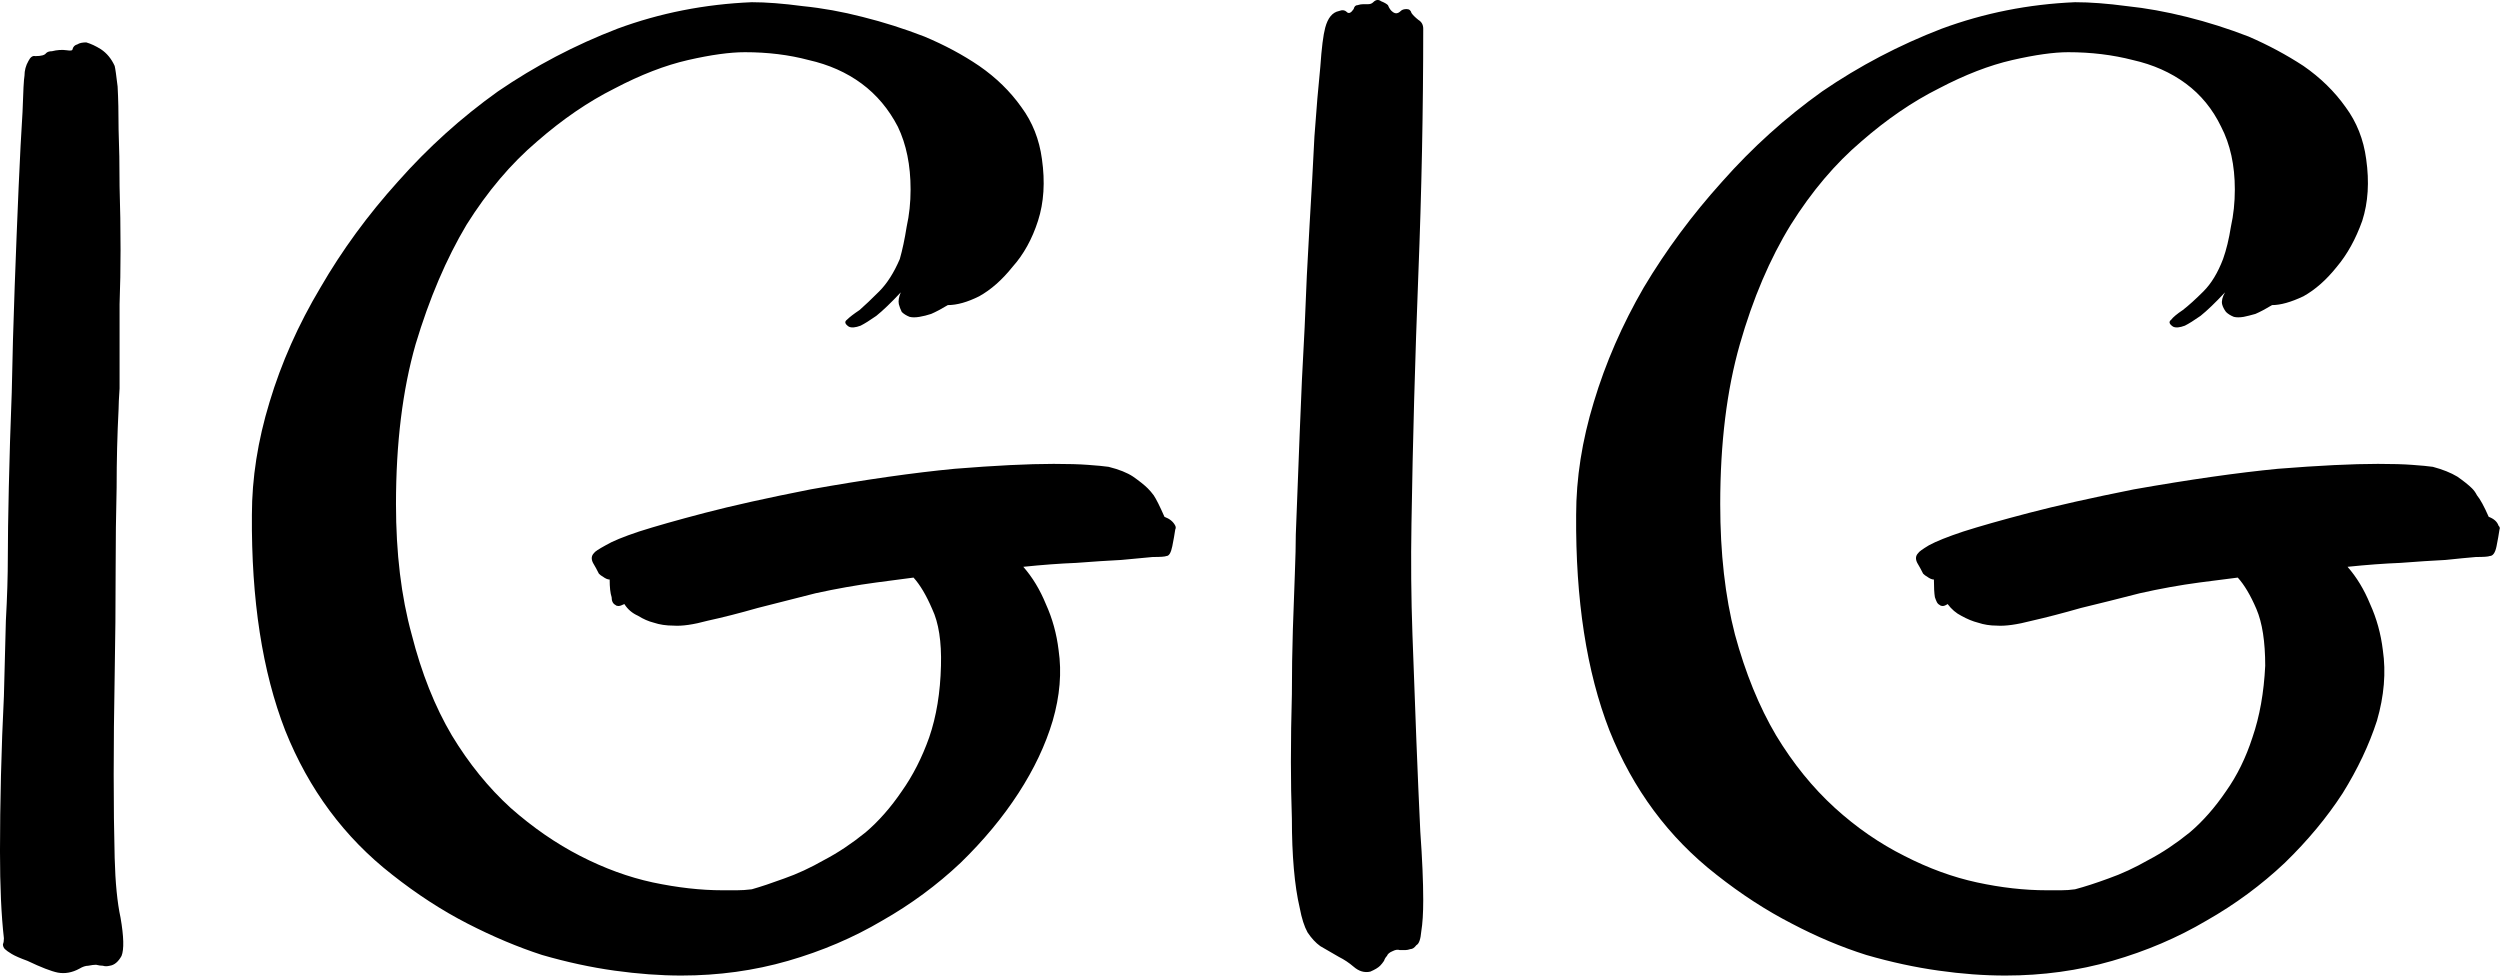 <svg data-v-423bf9ae="" xmlns="http://www.w3.org/2000/svg" viewBox="0 0 153.745 60" class="font"><!----><!----><!----><g data-v-423bf9ae="" id="53ef1267-3532-4210-ad13-e7a9f269039a" fill="black" transform="matrix(6.028,0,0,6.028,-5.426,-22.047)"><path d="M2.13 13.02L2.13 13.02L2.13 13.02Q2.18 13.31 2.14 13.41L2.14 13.41L2.14 13.41Q2.09 13.50 2.02 13.51L2.02 13.51L2.02 13.51Q1.98 13.52 1.95 13.51L1.95 13.51L1.95 13.51Q1.92 13.51 1.88 13.50L1.88 13.50L1.88 13.50Q1.85 13.50 1.80 13.51L1.80 13.51L1.80 13.51Q1.76 13.51 1.71 13.54L1.71 13.54L1.71 13.54Q1.60 13.60 1.49 13.58L1.49 13.58L1.49 13.58Q1.39 13.56 1.18 13.46L1.18 13.46L1.18 13.46Q1.07 13.42 1.02 13.39L1.02 13.39L1.02 13.39Q0.97 13.36 0.95 13.34L0.95 13.34L0.95 13.34Q0.93 13.32 0.93 13.29L0.93 13.29L0.93 13.29Q0.94 13.27 0.94 13.23L0.94 13.23L0.94 13.23Q0.90 12.88 0.90 12.34L0.90 12.34L0.90 12.34Q0.90 11.98 0.91 11.57L0.91 11.57L0.91 11.57Q0.92 11.16 0.94 10.76L0.94 10.76L0.94 10.76Q0.95 10.36 0.96 9.99L0.96 9.99L0.96 9.99Q0.98 9.63 0.98 9.34L0.98 9.34L0.98 9.34Q0.98 9.08 0.99 8.63L0.99 8.63L0.99 8.63Q1.00 8.18 1.02 7.66L1.02 7.66L1.02 7.66Q1.03 7.13 1.05 6.58L1.05 6.58L1.05 6.58Q1.07 6.03 1.09 5.57L1.09 5.57L1.09 5.57Q1.11 5.11 1.13 4.80L1.13 4.80L1.13 4.80Q1.14 4.48 1.15 4.43L1.15 4.43L1.15 4.43Q1.15 4.35 1.19 4.28L1.19 4.28L1.19 4.28Q1.22 4.22 1.26 4.23L1.26 4.23L1.26 4.23Q1.35 4.23 1.37 4.20L1.37 4.20L1.37 4.20Q1.39 4.18 1.43 4.18L1.43 4.18L1.43 4.18Q1.51 4.16 1.58 4.17L1.58 4.17L1.58 4.17Q1.64 4.18 1.64 4.16L1.64 4.16L1.64 4.16Q1.65 4.12 1.69 4.11L1.69 4.11L1.69 4.11Q1.72 4.09 1.78 4.09L1.78 4.09L1.78 4.09Q1.85 4.11 1.93 4.16L1.93 4.16L1.93 4.16Q2.02 4.22 2.07 4.33L2.07 4.33L2.07 4.33Q2.08 4.37 2.10 4.54L2.10 4.54L2.10 4.54Q2.11 4.72 2.11 4.98L2.11 4.98L2.11 4.98Q2.12 5.24 2.12 5.56L2.12 5.56L2.12 5.56Q2.13 5.88 2.13 6.21L2.13 6.21L2.13 6.21Q2.13 6.49 2.12 6.76L2.12 6.76L2.12 6.76Q2.12 7.03 2.12 7.25L2.12 7.25L2.12 7.25Q2.12 7.46 2.12 7.62L2.12 7.62L2.12 7.62Q2.11 7.77 2.11 7.83L2.11 7.83L2.11 7.83Q2.09 8.22 2.09 8.63L2.09 8.63L2.09 8.63Q2.08 9.04 2.08 9.45L2.08 9.45L2.08 9.45Q2.08 10.01 2.07 10.55L2.07 10.55L2.07 10.55Q2.06 11.09 2.06 11.56L2.06 11.56L2.06 11.56Q2.06 12.03 2.07 12.41L2.07 12.41L2.07 12.41Q2.08 12.79 2.13 13.02ZM8.50 4.19L8.50 4.19L8.50 4.19Q8.27 4.19 7.92 4.27L7.92 4.27L7.92 4.27Q7.57 4.35 7.17 4.56L7.17 4.56L7.17 4.56Q6.77 4.76 6.38 5.10L6.38 5.10L6.38 5.10Q5.98 5.44 5.66 5.95L5.66 5.95L5.66 5.95Q5.35 6.47 5.14 7.17L5.14 7.17L5.14 7.17Q4.94 7.87 4.94 8.80L4.94 8.80L4.94 8.80Q4.94 9.55 5.10 10.13L5.10 10.13L5.10 10.13Q5.25 10.72 5.51 11.16L5.51 11.16L5.51 11.16Q5.77 11.59 6.11 11.90L6.11 11.90L6.11 11.90Q6.45 12.20 6.82 12.39L6.82 12.39L6.82 12.39Q7.19 12.58 7.56 12.66L7.56 12.66L7.56 12.66Q7.94 12.74 8.27 12.74L8.27 12.74L8.27 12.74Q8.35 12.74 8.42 12.74L8.42 12.74L8.42 12.74Q8.49 12.74 8.57 12.73L8.57 12.73L8.57 12.73Q8.71 12.69 8.90 12.62L8.90 12.62L8.90 12.62Q9.10 12.55 9.31 12.43L9.31 12.43L9.31 12.43Q9.52 12.32 9.73 12.15L9.73 12.15L9.73 12.15Q9.93 11.98 10.10 11.73L10.10 11.73L10.10 11.73Q10.27 11.49 10.38 11.18L10.38 11.18L10.38 11.18Q10.49 10.86 10.50 10.45L10.50 10.45L10.50 10.45Q10.51 10.08 10.41 9.87L10.41 9.87L10.41 9.87Q10.32 9.66 10.22 9.55L10.22 9.55L9.84 9.60L9.84 9.60Q9.54 9.64 9.22 9.71L9.22 9.71L9.22 9.71Q8.91 9.79 8.63 9.86L8.63 9.86L8.63 9.86Q8.35 9.94 8.12 9.99L8.12 9.99L8.12 9.99Q7.90 10.05 7.77 10.04L7.77 10.04L7.77 10.04Q7.66 10.04 7.57 10.01L7.57 10.01L7.57 10.01Q7.49 9.99 7.41 9.94L7.41 9.94L7.41 9.94Q7.32 9.90 7.27 9.82L7.27 9.82L7.27 9.82Q7.23 9.84 7.21 9.84L7.21 9.84L7.21 9.84Q7.19 9.84 7.18 9.83L7.18 9.83L7.18 9.83Q7.16 9.82 7.15 9.80L7.15 9.80L7.15 9.80Q7.14 9.78 7.14 9.75L7.14 9.75L7.14 9.75Q7.12 9.69 7.12 9.57L7.12 9.57L7.12 9.57Q7.09 9.57 7.05 9.54L7.05 9.54L7.05 9.54Q7.03 9.53 7.01 9.51L7.01 9.51L7.01 9.51Q6.98 9.45 6.95 9.40L6.95 9.40L6.95 9.40Q6.92 9.34 6.96 9.30L6.96 9.30L6.96 9.30Q6.97 9.28 7.08 9.22L7.08 9.22L7.08 9.22Q7.18 9.16 7.42 9.08L7.42 9.08L7.42 9.08Q7.67 9.00 8.09 8.89L8.09 8.89L8.09 8.89Q8.51 8.78 9.17 8.65L9.17 8.65L9.17 8.65Q10.01 8.50 10.64 8.44L10.64 8.44L10.64 8.44Q11.26 8.39 11.65 8.39L11.65 8.39L11.65 8.39Q11.87 8.39 12.00 8.40L12.00 8.40L12.00 8.40Q12.14 8.41 12.21 8.42L12.21 8.42L12.21 8.42Q12.37 8.46 12.46 8.52L12.46 8.52L12.46 8.52Q12.56 8.59 12.61 8.64L12.61 8.64L12.61 8.64Q12.64 8.67 12.67 8.71L12.67 8.71L12.67 8.71Q12.71 8.77 12.78 8.93L12.78 8.93L12.78 8.93Q12.86 8.96 12.89 9.02L12.89 9.02L12.89 9.02Q12.90 9.04 12.89 9.06L12.89 9.06L12.89 9.06Q12.88 9.13 12.86 9.23L12.86 9.23L12.86 9.23Q12.84 9.33 12.80 9.33L12.80 9.33L12.80 9.33Q12.78 9.34 12.66 9.34L12.66 9.34L12.66 9.34Q12.54 9.35 12.34 9.37L12.34 9.37L12.34 9.37Q12.14 9.38 11.88 9.40L11.88 9.40L11.88 9.40Q11.63 9.41 11.34 9.44L11.34 9.44L11.34 9.44Q11.48 9.60 11.57 9.82L11.57 9.82L11.57 9.82Q11.67 10.04 11.70 10.29L11.70 10.29L11.70 10.29Q11.75 10.63 11.64 11.01L11.64 11.01L11.64 11.01Q11.53 11.38 11.29 11.75L11.29 11.75L11.29 11.75Q11.05 12.12 10.70 12.46L10.70 12.46L10.70 12.46Q10.34 12.80 9.90 13.05L9.90 13.05L9.90 13.05Q9.46 13.31 8.94 13.46L8.94 13.46L8.94 13.46Q8.42 13.61 7.85 13.61L7.85 13.61L7.85 13.61Q7.53 13.61 7.17 13.56L7.17 13.56L7.17 13.56Q6.81 13.51 6.43 13.40L6.43 13.40L6.43 13.40Q6.06 13.28 5.67 13.08L5.67 13.08L5.67 13.08Q5.28 12.88 4.90 12.58L4.90 12.58L4.90 12.58Q4.17 12.01 3.81 11.11L3.81 11.11L3.81 11.11Q3.46 10.21 3.47 8.91L3.47 8.91L3.47 8.91Q3.47 8.35 3.65 7.76L3.65 7.76L3.65 7.76Q3.83 7.16 4.17 6.59L4.17 6.59L4.17 6.59Q4.50 6.02 4.96 5.51L4.96 5.51L4.96 5.51Q5.42 4.99 5.98 4.59L5.98 4.59L5.98 4.59Q6.55 4.20 7.20 3.95L7.20 3.95L7.20 3.95Q7.85 3.71 8.57 3.68L8.57 3.68L8.57 3.68Q8.79 3.68 9.09 3.72L9.09 3.72L9.09 3.72Q9.39 3.75 9.70 3.83L9.70 3.83L9.70 3.83Q10.02 3.91 10.33 4.03L10.33 4.03L10.33 4.03Q10.64 4.16 10.89 4.33L10.89 4.33L10.89 4.33Q11.15 4.51 11.32 4.75L11.32 4.75L11.32 4.75Q11.49 4.98 11.53 5.28L11.53 5.28L11.53 5.28Q11.58 5.63 11.49 5.91L11.49 5.91L11.49 5.91Q11.40 6.19 11.23 6.38L11.23 6.38L11.23 6.38Q11.07 6.58 10.89 6.68L10.89 6.68L10.89 6.68Q10.71 6.77 10.57 6.77L10.57 6.77L10.57 6.77Q10.47 6.83 10.40 6.86L10.40 6.86L10.40 6.86Q10.34 6.88 10.28 6.89L10.28 6.89L10.28 6.89Q10.22 6.90 10.18 6.89L10.18 6.89L10.18 6.89Q10.13 6.87 10.10 6.84L10.10 6.84L10.10 6.84Q10.08 6.80 10.07 6.76L10.07 6.76L10.07 6.76Q10.06 6.71 10.09 6.64L10.09 6.64L10.09 6.64Q9.94 6.80 9.84 6.88L9.84 6.88L9.84 6.88Q9.74 6.95 9.68 6.98L9.68 6.98L9.68 6.98Q9.60 7.01 9.56 6.99L9.56 6.99L9.56 6.99Q9.50 6.95 9.54 6.92L9.54 6.92L9.54 6.92Q9.58 6.88 9.67 6.82L9.67 6.82L9.67 6.82Q9.75 6.75 9.87 6.63L9.87 6.63L9.87 6.63Q9.99 6.51 10.08 6.30L10.08 6.30L10.08 6.30Q10.12 6.16 10.15 5.97L10.15 5.97L10.15 5.97Q10.19 5.79 10.19 5.59L10.19 5.59L10.19 5.59Q10.19 5.22 10.06 4.95L10.06 4.95L10.06 4.95Q9.92 4.68 9.69 4.51L9.69 4.51L9.69 4.51Q9.46 4.34 9.15 4.27L9.15 4.27L9.15 4.27Q8.85 4.19 8.50 4.19ZM15.42 3.95L15.42 3.95L15.42 3.95Q15.42 5.19 15.37 6.46L15.37 6.46L15.37 6.46Q15.32 7.74 15.30 9.00L15.30 9.00L15.30 9.00Q15.29 9.57 15.31 10.13L15.31 10.13L15.31 10.13Q15.33 10.70 15.35 11.21L15.35 11.21L15.35 11.21Q15.37 11.72 15.39 12.14L15.39 12.14L15.39 12.14Q15.42 12.56 15.42 12.84L15.42 12.84L15.42 12.84Q15.42 13.04 15.40 13.16L15.40 13.16L15.40 13.16Q15.39 13.28 15.35 13.30L15.35 13.30L15.35 13.30Q15.32 13.34 15.29 13.34L15.29 13.34L15.29 13.34Q15.26 13.35 15.24 13.35L15.24 13.35L15.24 13.35Q15.21 13.35 15.18 13.35L15.18 13.35L15.18 13.35Q15.15 13.34 15.11 13.36L15.11 13.36L15.11 13.36Q15.06 13.38 15.05 13.41L15.05 13.41L15.05 13.41Q15.03 13.43 15.02 13.46L15.02 13.46L15.02 13.46Q15.00 13.49 14.98 13.51L14.98 13.51L14.98 13.51Q14.95 13.54 14.88 13.57L14.88 13.57L14.88 13.57Q14.79 13.59 14.71 13.52L14.71 13.52L14.71 13.52Q14.64 13.46 14.56 13.42L14.56 13.42L14.56 13.42Q14.44 13.35 14.37 13.31L14.37 13.31L14.37 13.31Q14.30 13.26 14.24 13.17L14.24 13.17L14.24 13.17Q14.19 13.08 14.16 12.92L14.16 12.92L14.16 12.92Q14.12 12.75 14.10 12.52L14.10 12.52L14.10 12.52Q14.08 12.29 14.08 12.01L14.08 12.01L14.08 12.01Q14.07 11.73 14.07 11.43L14.07 11.43L14.07 11.43Q14.07 11.09 14.08 10.74L14.08 10.74L14.08 10.74Q14.08 10.40 14.09 10.08L14.09 10.08L14.09 10.08Q14.10 9.77 14.11 9.52L14.11 9.52L14.11 9.52Q14.12 9.26 14.12 9.11L14.12 9.11L14.12 9.11Q14.14 8.61 14.16 8.07L14.16 8.07L14.16 8.07Q14.18 7.53 14.21 7.00L14.21 7.00L14.21 7.00Q14.23 6.46 14.26 5.96L14.26 5.96L14.26 5.96Q14.29 5.46 14.31 5.05L14.31 5.05L14.31 5.05Q14.34 4.63 14.37 4.34L14.37 4.34L14.37 4.34Q14.39 4.05 14.42 3.94L14.42 3.94L14.42 3.94Q14.46 3.79 14.56 3.77L14.56 3.77L14.56 3.77Q14.61 3.75 14.64 3.78L14.64 3.78L14.64 3.78Q14.67 3.81 14.71 3.75L14.71 3.75L14.71 3.75Q14.72 3.71 14.75 3.71L14.75 3.71L14.75 3.71Q14.78 3.70 14.81 3.70L14.81 3.70L14.81 3.70Q14.83 3.70 14.86 3.70L14.86 3.70L14.86 3.70Q14.89 3.70 14.91 3.68L14.91 3.68L14.91 3.68Q14.95 3.64 14.99 3.67L14.99 3.67L14.99 3.67Q15.04 3.69 15.06 3.71L15.06 3.71L15.06 3.71Q15.08 3.76 15.11 3.78L15.11 3.78L15.11 3.78Q15.15 3.81 15.19 3.77L15.19 3.77L15.19 3.77Q15.21 3.75 15.25 3.75L15.25 3.75L15.25 3.75Q15.29 3.75 15.30 3.79L15.30 3.79L15.30 3.79Q15.32 3.82 15.37 3.86L15.37 3.86L15.37 3.86Q15.42 3.89 15.42 3.95ZM22.00 4.19L22.00 4.19L22.00 4.19Q21.78 4.19 21.43 4.27L21.43 4.27L21.43 4.27Q21.08 4.35 20.68 4.56L20.68 4.56L20.68 4.56Q20.28 4.76 19.89 5.10L19.89 5.10L19.89 5.10Q19.49 5.44 19.17 5.95L19.17 5.95L19.17 5.95Q18.85 6.47 18.65 7.17L18.65 7.17L18.65 7.17Q18.45 7.87 18.45 8.80L18.45 8.80L18.45 8.80Q18.45 9.55 18.60 10.13L18.60 10.13L18.60 10.13Q18.76 10.72 19.02 11.16L19.02 11.16L19.02 11.16Q19.28 11.59 19.62 11.90L19.62 11.90L19.62 11.90Q19.95 12.20 20.33 12.39L20.33 12.39L20.33 12.39Q20.70 12.58 21.07 12.66L21.07 12.66L21.07 12.66Q21.44 12.74 21.78 12.74L21.78 12.74L21.78 12.74Q21.85 12.74 21.93 12.74L21.93 12.74L21.93 12.74Q22.00 12.74 22.07 12.73L22.07 12.73L22.07 12.73Q22.22 12.69 22.41 12.62L22.41 12.62L22.41 12.62Q22.61 12.55 22.82 12.43L22.82 12.43L22.82 12.43Q23.03 12.32 23.24 12.15L23.24 12.15L23.24 12.15Q23.44 11.98 23.61 11.73L23.61 11.73L23.61 11.73Q23.78 11.49 23.88 11.18L23.88 11.18L23.88 11.18Q23.99 10.86 24.01 10.45L24.01 10.45L24.01 10.45Q24.01 10.08 23.92 9.87L23.92 9.87L23.92 9.87Q23.83 9.66 23.73 9.55L23.73 9.55L23.34 9.60L23.34 9.60Q23.04 9.64 22.73 9.71L22.73 9.71L22.73 9.71Q22.42 9.79 22.13 9.86L22.13 9.86L22.13 9.86Q21.85 9.94 21.63 9.99L21.63 9.99L21.63 9.99Q21.40 10.05 21.27 10.04L21.27 10.04L21.27 10.04Q21.17 10.04 21.08 10.01L21.08 10.01L21.08 10.01Q21 9.99 20.91 9.94L20.91 9.94L20.91 9.94Q20.83 9.90 20.77 9.82L20.77 9.82L20.77 9.82Q20.74 9.84 20.72 9.84L20.72 9.84L20.72 9.84Q20.70 9.84 20.69 9.83L20.69 9.83L20.69 9.83Q20.67 9.82 20.66 9.80L20.66 9.80L20.66 9.80Q20.65 9.78 20.64 9.75L20.64 9.75L20.64 9.75Q20.63 9.69 20.63 9.57L20.63 9.57L20.63 9.57Q20.60 9.57 20.56 9.54L20.56 9.54L20.56 9.54Q20.54 9.53 20.52 9.51L20.52 9.51L20.52 9.51Q20.49 9.45 20.46 9.40L20.46 9.40L20.46 9.40Q20.43 9.34 20.47 9.30L20.47 9.30L20.47 9.30Q20.48 9.28 20.58 9.22L20.58 9.22L20.58 9.22Q20.69 9.16 20.93 9.08L20.93 9.08L20.93 9.08Q21.18 9.00 21.60 8.89L21.60 8.89L21.60 8.89Q22.02 8.78 22.67 8.65L22.67 8.65L22.67 8.65Q23.52 8.50 24.14 8.44L24.14 8.44L24.14 8.44Q24.77 8.39 25.16 8.39L25.16 8.39L25.16 8.39Q25.38 8.39 25.51 8.40L25.51 8.40L25.51 8.40Q25.65 8.41 25.72 8.42L25.72 8.42L25.72 8.42Q25.87 8.46 25.97 8.52L25.97 8.52L25.97 8.52Q26.07 8.59 26.12 8.64L26.12 8.64L26.12 8.64Q26.15 8.67 26.17 8.71L26.17 8.71L26.17 8.71Q26.22 8.77 26.29 8.93L26.29 8.93L26.29 8.93Q26.37 8.96 26.39 9.02L26.39 9.02L26.39 9.02Q26.41 9.04 26.40 9.06L26.40 9.06L26.40 9.06Q26.39 9.13 26.37 9.23L26.37 9.23L26.37 9.23Q26.35 9.33 26.30 9.33L26.30 9.33L26.30 9.33Q26.28 9.34 26.16 9.34L26.16 9.34L26.16 9.34Q26.04 9.35 25.85 9.37L25.85 9.37L25.85 9.37Q25.65 9.38 25.39 9.40L25.39 9.40L25.39 9.40Q25.14 9.41 24.85 9.44L24.85 9.44L24.85 9.44Q24.99 9.60 25.08 9.82L25.08 9.82L25.08 9.82Q25.18 10.04 25.21 10.29L25.21 10.29L25.21 10.29Q25.26 10.63 25.15 11.01L25.15 11.01L25.15 11.01Q25.03 11.38 24.80 11.75L24.80 11.75L24.80 11.75Q24.56 12.12 24.21 12.46L24.21 12.46L24.21 12.46Q23.85 12.80 23.41 13.05L23.41 13.05L23.41 13.05Q22.97 13.31 22.45 13.46L22.45 13.46L22.45 13.46Q21.93 13.61 21.36 13.61L21.36 13.61L21.36 13.61Q21.03 13.61 20.68 13.56L20.68 13.56L20.68 13.56Q20.32 13.51 19.94 13.40L19.94 13.40L19.94 13.40Q19.56 13.28 19.18 13.08L19.18 13.08L19.18 13.08Q18.79 12.88 18.41 12.58L18.41 12.58L18.41 12.58Q17.68 12.01 17.32 11.11L17.32 11.11L17.32 11.11Q16.97 10.21 16.98 8.91L16.98 8.91L16.98 8.91Q16.98 8.35 17.16 7.76L17.16 7.76L17.16 7.76Q17.34 7.16 17.67 6.59L17.67 6.59L17.67 6.59Q18.01 6.02 18.47 5.51L18.47 5.51L18.47 5.51Q18.93 4.99 19.49 4.59L19.49 4.59L19.49 4.59Q20.06 4.20 20.71 3.95L20.71 3.95L20.71 3.95Q21.36 3.71 22.07 3.68L22.07 3.68L22.07 3.68Q22.30 3.68 22.60 3.72L22.60 3.72L22.60 3.72Q22.89 3.75 23.21 3.83L23.21 3.83L23.21 3.83Q23.53 3.91 23.84 4.03L23.84 4.03L23.84 4.03Q24.14 4.16 24.40 4.33L24.40 4.33L24.40 4.33Q24.66 4.51 24.83 4.75L24.83 4.75L24.83 4.75Q25.00 4.98 25.04 5.28L25.04 5.28L25.04 5.28Q25.09 5.63 25.00 5.91L25.00 5.91L25.00 5.91Q24.90 6.19 24.74 6.38L24.74 6.38L24.74 6.38Q24.58 6.58 24.40 6.68L24.40 6.68L24.40 6.68Q24.21 6.77 24.08 6.77L24.08 6.77L24.08 6.77Q23.98 6.83 23.91 6.86L23.91 6.86L23.91 6.86Q23.84 6.88 23.79 6.89L23.79 6.89L23.79 6.89Q23.73 6.90 23.69 6.89L23.69 6.89L23.69 6.89Q23.64 6.87 23.61 6.84L23.61 6.84L23.61 6.84Q23.58 6.80 23.57 6.76L23.57 6.76L23.57 6.76Q23.56 6.71 23.60 6.64L23.60 6.64L23.60 6.64Q23.45 6.80 23.35 6.88L23.35 6.88L23.35 6.88Q23.25 6.95 23.19 6.98L23.19 6.98L23.19 6.98Q23.11 7.01 23.07 6.99L23.07 6.99L23.07 6.99Q23.01 6.95 23.05 6.92L23.05 6.92L23.05 6.92Q23.08 6.88 23.17 6.82L23.17 6.82L23.17 6.82Q23.26 6.75 23.38 6.63L23.38 6.63L23.38 6.63Q23.50 6.51 23.58 6.30L23.58 6.30L23.58 6.30Q23.63 6.16 23.66 5.97L23.66 5.97L23.66 5.97Q23.70 5.79 23.70 5.59L23.70 5.59L23.70 5.59Q23.70 5.22 23.56 4.95L23.56 4.95L23.56 4.95Q23.43 4.68 23.20 4.51L23.20 4.51L23.20 4.51Q22.97 4.34 22.66 4.27L22.66 4.27L22.66 4.27Q22.35 4.19 22.00 4.19Z"></path></g><!----><!----></svg>